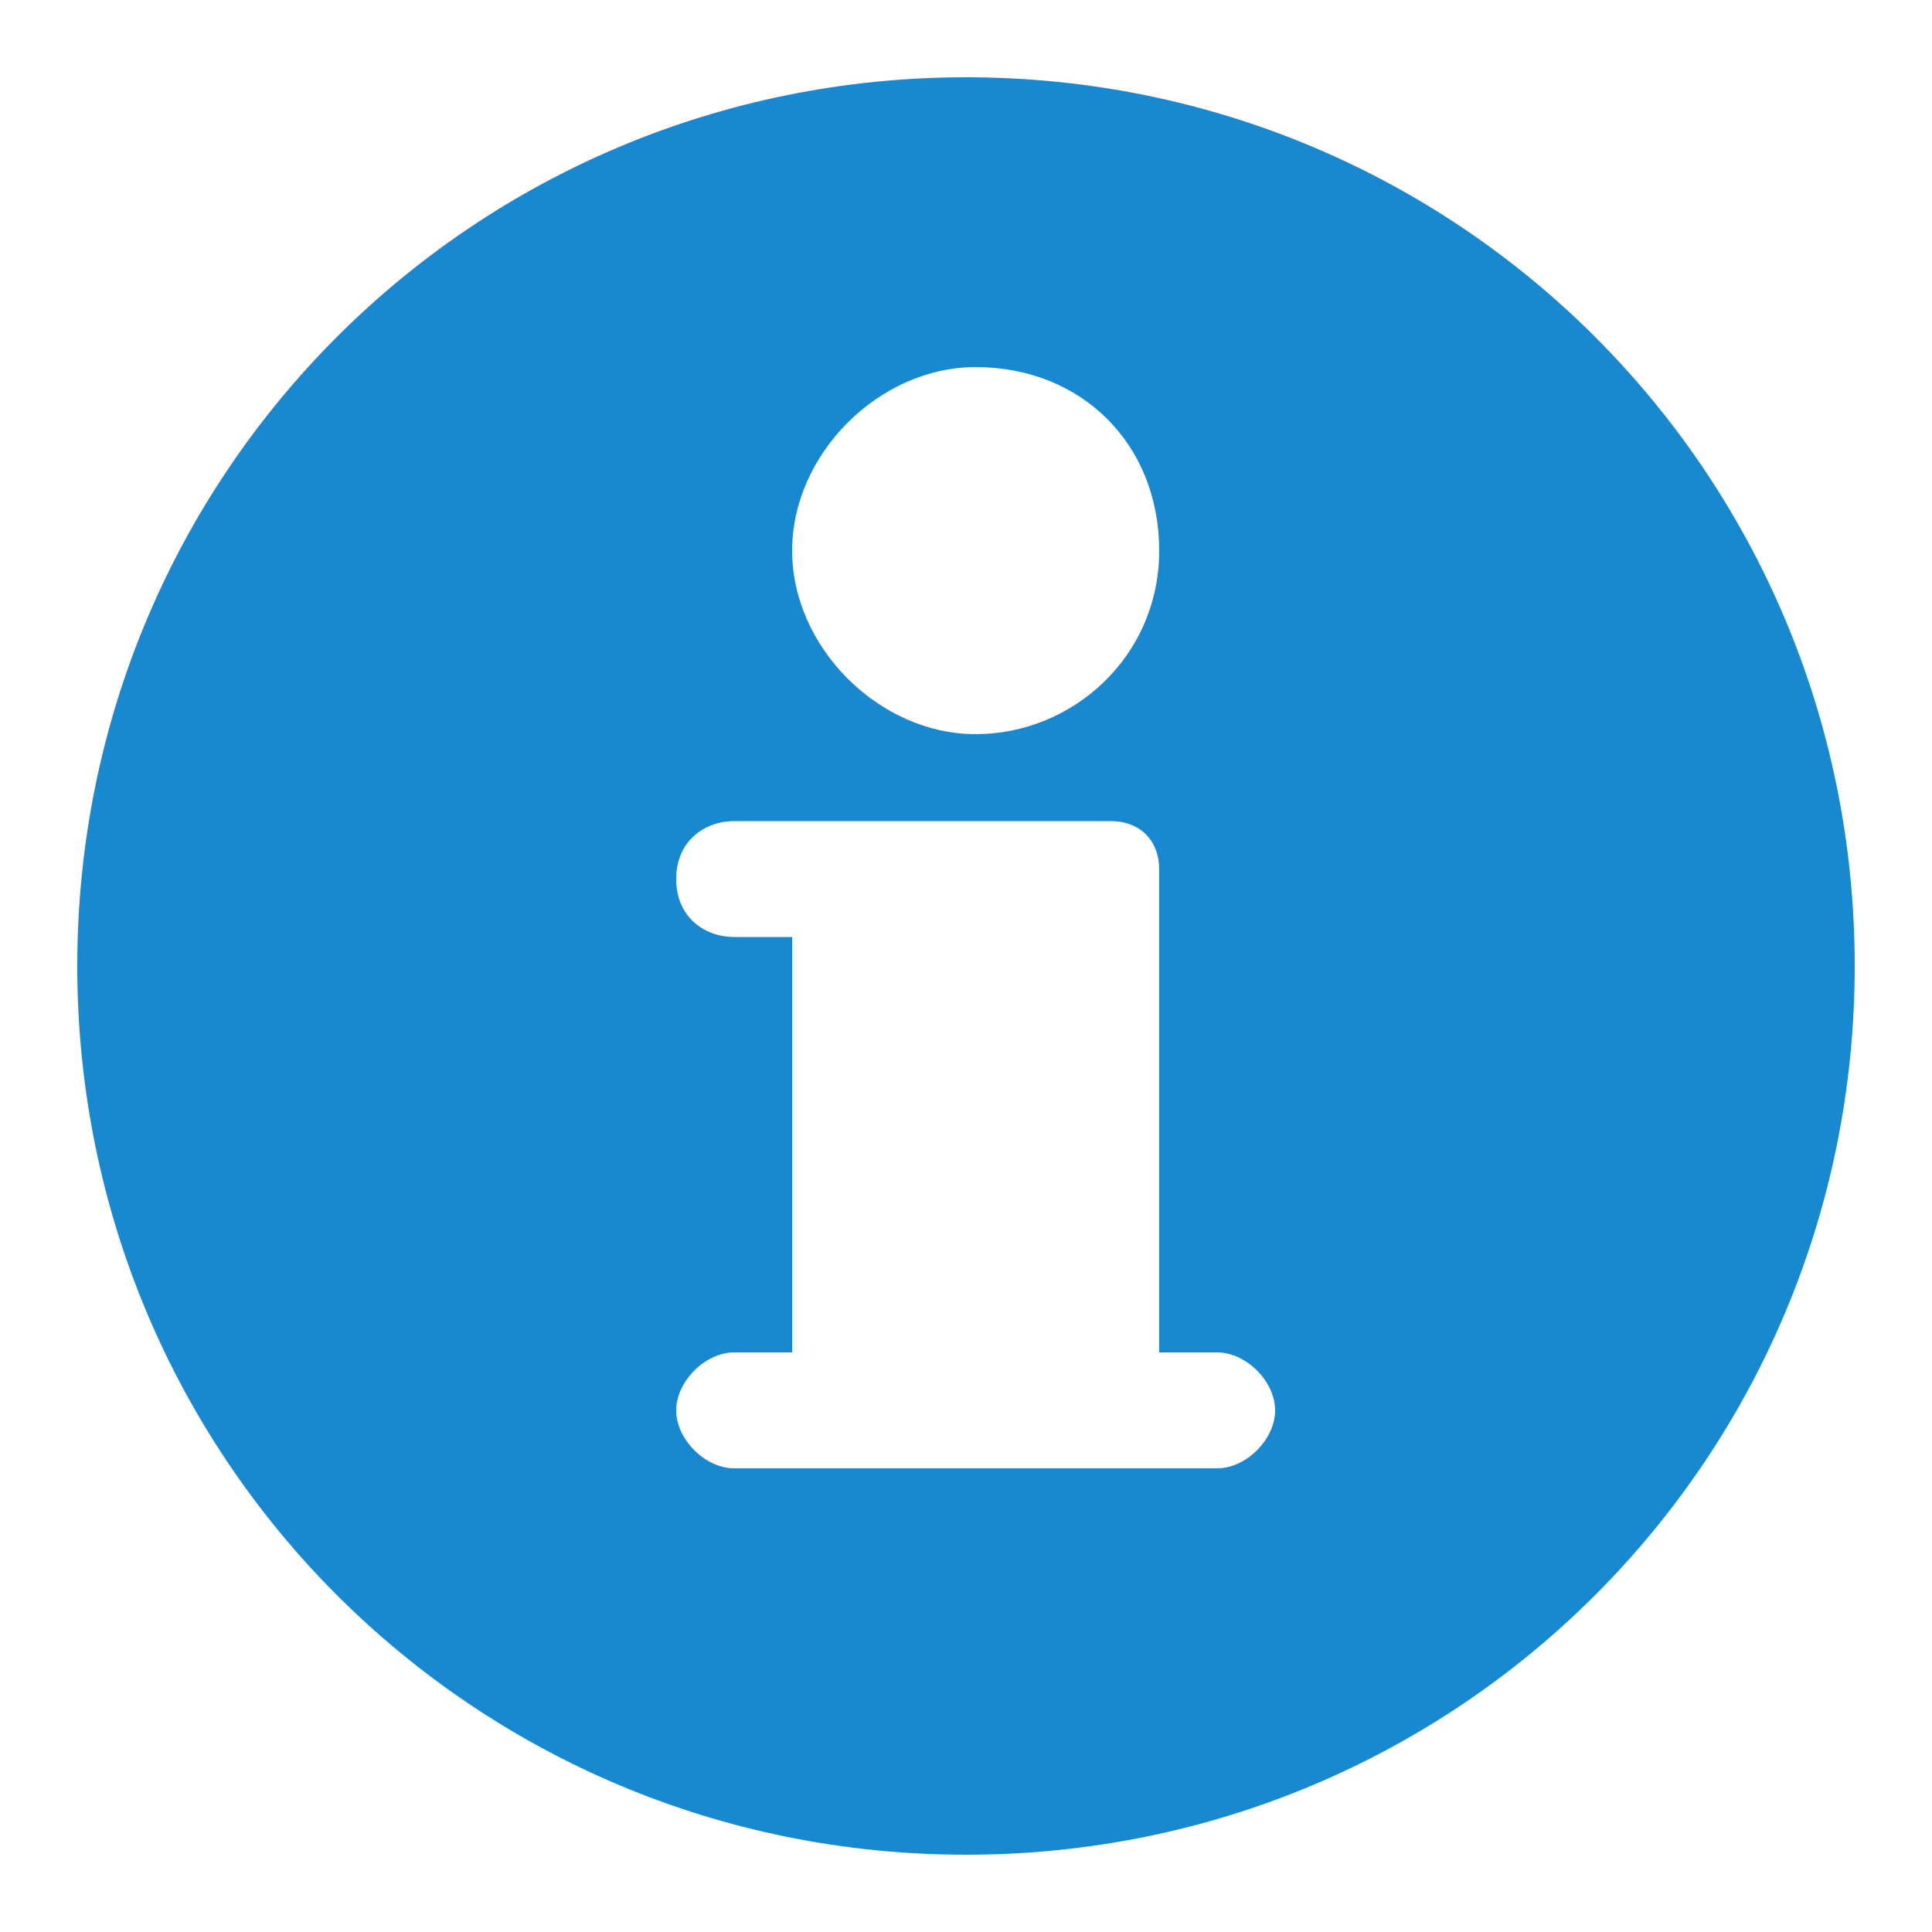 <?xml version="1.0" encoding="utf-8"?>
<!-- Generator: Adobe Illustrator 26.3.0, SVG Export Plug-In . SVG Version: 6.00 Build 0)  -->
<svg version="1.1" id="_이어_3" xmlns="http://www.w3.org/2000/svg" xmlns:xlink="http://www.w3.org/1999/xlink" x="0px" y="0px"
	 viewBox="0 0 20 20" style="enable-background:new 0 0 20 20;" xml:space="preserve">
<style type="text/css">
	.st0{fill:#1889D0;}
</style>
<path class="st0" d="M10,0.8c-5.1,0-9.2,4.1-9.2,9.2s4.1,9.2,9.2,9.2s9.2-4.1,9.2-9.2S15.1,0.8,10,0.8z M10.1,3.8
	c1.1,0,1.9,0.8,1.9,1.9s-0.9,1.9-1.9,1.9S8.2,6.7,8.2,5.7S9.1,3.8,10.1,3.8z M12.6,15.2h-5c-0.3,0-0.6-0.3-0.6-0.6S7.3,14,7.6,14
	h0.6V9.7H7.6C7.3,9.7,7,9.5,7,9.1s0.3-0.6,0.6-0.6h3.9c0.3,0,0.5,0.2,0.5,0.5V14h0.6c0.3,0,0.6,0.3,0.6,0.6S12.9,15.2,12.6,15.2z"/>
</svg>
